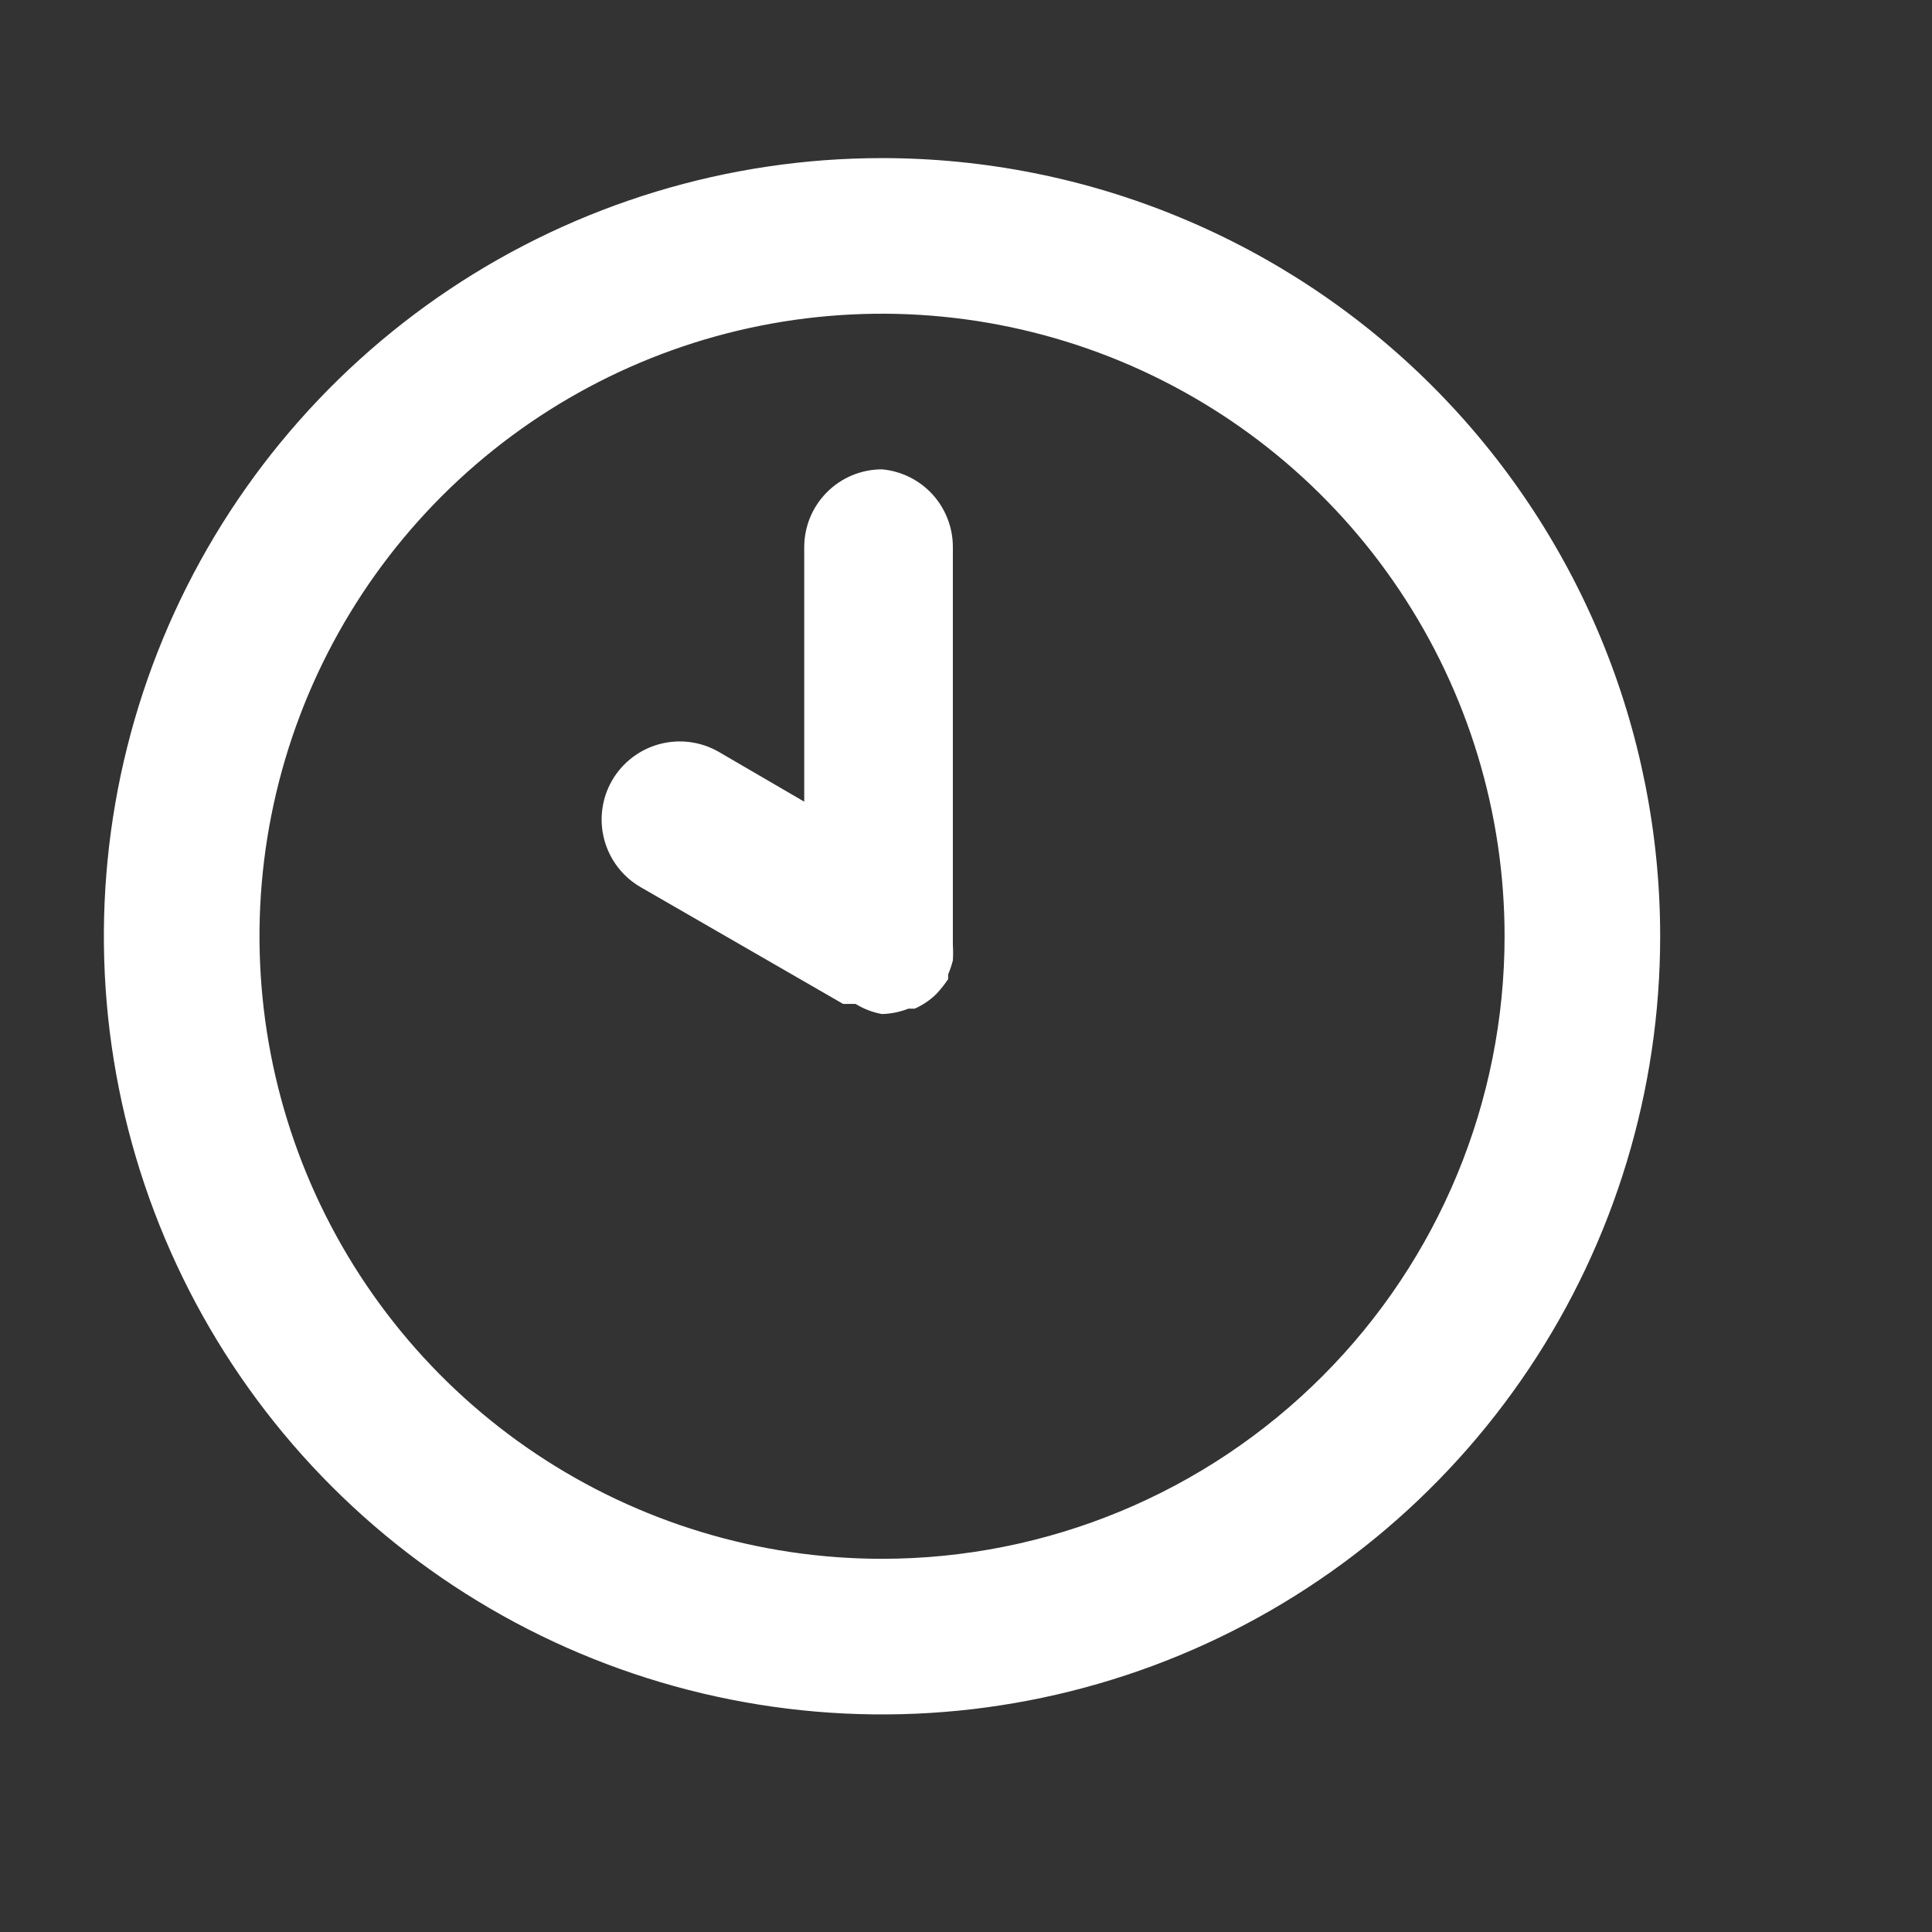 <svg width="30" height="30" viewBox="0 0 30 30" fill="none" xmlns="http://www.w3.org/2000/svg">
<rect x="0" y="0" width="30" height="30" fill="#333333" stroke="none"/>
<path d="M13.696 2.455C11.306 2.455 8.97 3.164 6.983 4.491C4.996 5.819 3.447 7.706 2.532 9.914C1.618 12.122 1.379 14.552 1.845 16.895C2.311 19.239 3.462 21.392 5.152 23.082C6.842 24.772 8.995 25.923 11.339 26.389C13.683 26.856 16.112 26.616 18.32 25.702C20.528 24.787 22.415 23.238 23.743 21.251C25.071 19.264 25.779 16.928 25.779 14.538C25.779 12.951 25.467 11.38 24.86 9.914C24.252 8.448 23.362 7.116 22.24 5.994C21.118 4.872 19.786 3.982 18.32 3.375C16.854 2.767 15.283 2.455 13.696 2.455ZM13.696 24.205C11.784 24.205 9.915 23.638 8.325 22.576C6.736 21.514 5.497 20.004 4.765 18.237C4.034 16.471 3.842 14.527 4.215 12.652C4.588 10.777 5.509 9.055 6.861 7.703C8.213 6.351 9.935 5.43 11.81 5.057C13.685 4.684 15.629 4.876 17.395 5.607C19.162 6.339 20.671 7.578 21.733 9.168C22.796 10.757 23.363 12.626 23.363 14.538C23.363 17.102 22.344 19.561 20.531 21.373C18.718 23.186 16.26 24.205 13.696 24.205ZM13.696 7.288C13.376 7.288 13.068 7.415 12.842 7.642C12.615 7.869 12.488 8.176 12.488 8.496V12.448L11.159 11.674C10.88 11.514 10.549 11.471 10.238 11.555C9.928 11.639 9.663 11.843 9.503 12.121C9.343 12.4 9.3 12.731 9.384 13.042C9.468 13.352 9.671 13.617 9.95 13.777L13.092 15.589H13.176H13.285C13.411 15.666 13.551 15.72 13.696 15.746C13.837 15.742 13.976 15.714 14.107 15.662H14.204C14.329 15.607 14.444 15.529 14.542 15.432C14.608 15.361 14.669 15.284 14.723 15.203C14.723 15.203 14.723 15.203 14.723 15.13C14.753 15.06 14.777 14.987 14.796 14.913C14.801 14.832 14.801 14.752 14.796 14.671C14.796 14.671 14.796 14.671 14.796 14.599V8.496C14.797 8.194 14.684 7.902 14.481 7.678C14.277 7.455 13.997 7.315 13.696 7.288Z" fill="white"/>
</svg>

